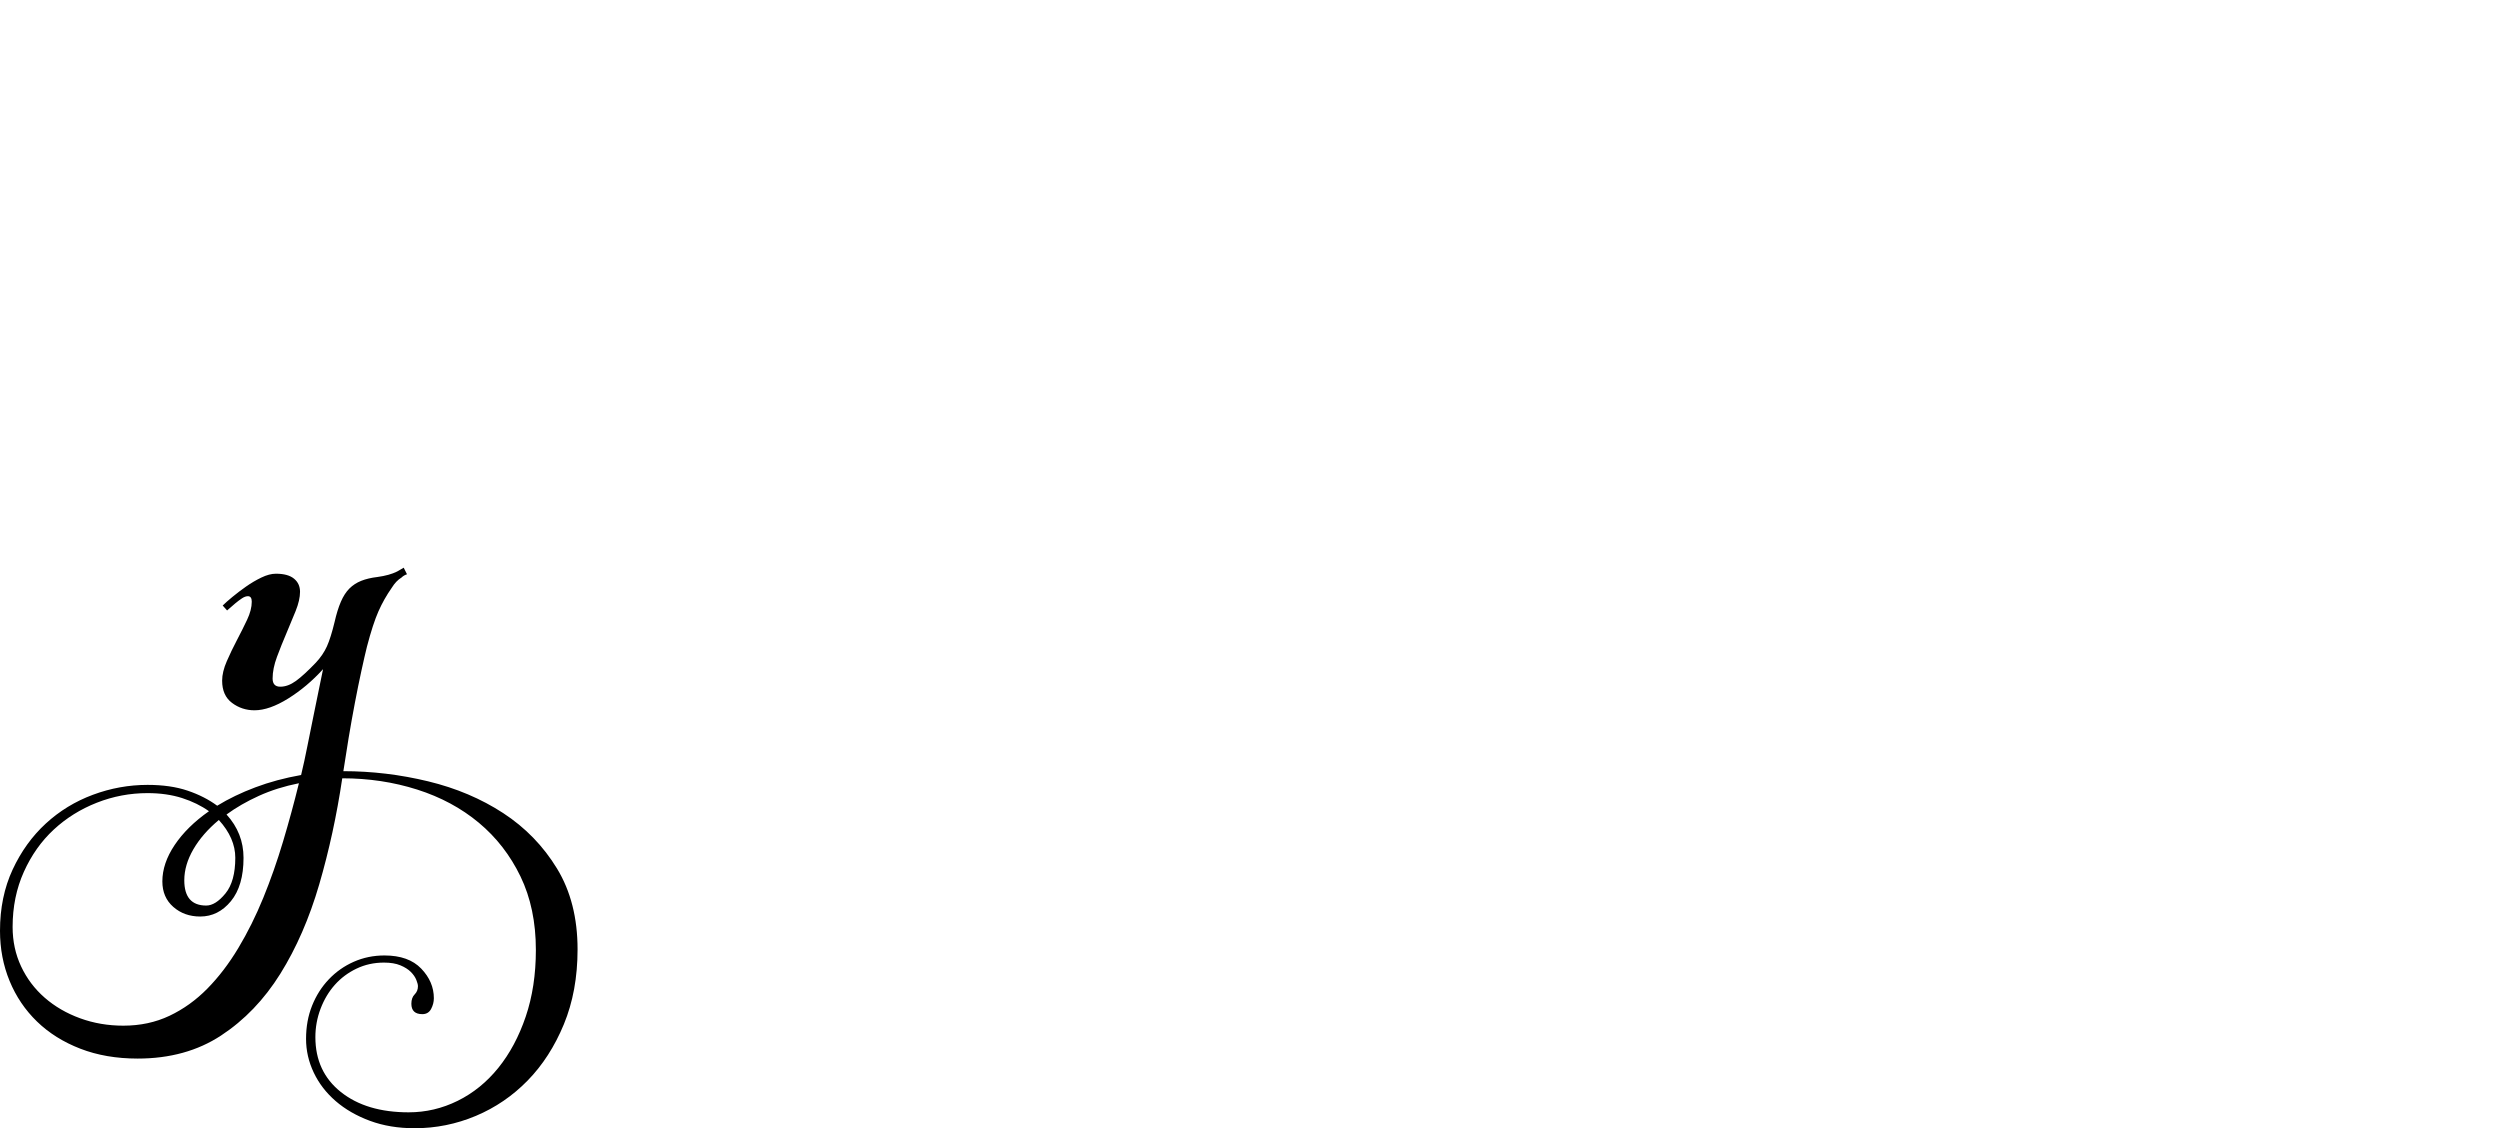 <?xml version="1.0" encoding="UTF-8" standalone="no"?>
<svg xmlns="http://www.w3.org/2000/svg" width="4558" height="2057"><path id="path961" d="m 624,1419 q -15,101 -42,193.5 -27,92.5 -71,163 -44,70.5 -108,112.5 -64,42 -152,42 -58,0 -104.5,-18 -46.5,-18 -79,-49.5 Q 35,1831 17.5,1788.5 0,1746 0,1697 q 0,-62 23,-111.5 23,-49.5 60.5,-84 37.5,-34.5 86,-52.5 48.5,-18 99.5,-18 42,0 73,10.5 31,10.5 54,27.5 31,-19 69.5,-33.5 38.5,-14.5 83.5,-22.5 6,-25 11.5,-53 5.5,-28 11,-54.5 5.5,-26.5 10,-49 4.5,-22.5 7.5,-36.5 -29,32 -63.5,53.5 -34.5,21.5 -61.5,21.5 -23,0 -41,-13.5 -18,-13.5 -18,-40.5 0,-16 8.5,-35.5 8.5,-19.5 18.5,-38.5 10,-19 18.5,-37 8.5,-18 8.5,-33 0,-10 -7,-10 -5,0 -11,4 -6,4 -12,9 -7,6 -15,13 l -8,-9 q 6,-6 17.5,-15.5 11.5,-9.5 25,-19 13.5,-9.5 28,-16.5 14.5,-7 26.5,-7 22,0 33,9 11,9 11,24 0,15 -8,35 -8,20 -17,41 -9,21 -17,42.5 -8,21.5 -8,39.5 0,15 14,15 14,0 28.5,-10.5 14.5,-10.5 36.5,-33.5 13,-14 20,-29.5 7,-15.5 14,-44.5 5,-22 11.5,-37 6.5,-15 15.5,-24 9,-9 21.5,-14 12.5,-5 29.5,-7 22,-3 36,-10 7,-4 12,-7 l 6,12 q -6,2 -10,6 -10,6 -18,19 -14,20 -24,42.5 -10,22.5 -21,64.5 -4,16 -10,43.5 -6,27.5 -12,59 -6,31.5 -11.5,64.5 -5.5,33 -9.5,60 78,0 154.5,18.5 76.5,18.5 137,58 60.5,39.5 98,101 37.5,61.5 37.5,147.5 0,76 -25,136.5 -25,60.5 -66,102.5 -41,42 -94.5,64.5 Q 814,2057 756,2057 q -45,0 -81.5,-13.5 -36.5,-13.5 -62.5,-36 -26,-22.5 -40,-52 -14,-29.5 -14,-61.5 0,-33 11,-60.5 11,-27.5 30.5,-48 19.5,-20.5 45.5,-32 26,-11.5 56,-11.5 44,0 67,24 23,24 23,54 0,10 -5,19.5 -5,9.5 -16,9.5 -20,0 -20,-19 0,-11 6,-17 6,-6 6,-15 0,-4 -3,-11.5 -3,-7.5 -10,-14.5 -7,-7 -19,-12 -12,-5 -30,-5 -27,0 -50,11 -23,11 -39.5,29.5 -16.5,18.5 -26,43.5 -9.5,25 -9.5,52 0,63 46.5,100 46.5,37 123.5,37 47,0 89.5,-21 42.5,-21 74,-60 31.5,-39 50,-93.5 Q 977,1799 977,1732 q 0,-76 -28,-134 -28,-58 -76,-98 -48,-40 -112.5,-60.5 Q 696,1419 624,1419 Z m -399,451 q 46,0 84,-18 38,-18 69,-49.5 31,-31.5 56.5,-74 25.5,-42.5 45.5,-91.5 20,-49 36,-102.5 16,-53.5 29,-106.5 -40,8 -73,23 -33,15 -59,34 31,34 31,79 0,51 -23,79 -23,28 -56,28 -29,0 -49,-17.5 -20,-17.5 -20,-46.5 0,-33 22.5,-66.5 22.5,-33.5 62.5,-61.5 -21,-15 -49,-24 -28,-9 -63,-9 -48,0 -92.5,17.5 -44.5,17.5 -78.5,49 -34,31.5 -54.5,77 Q 23,1635 23,1690 q 0,39 15.5,72 15.5,33 43,57 27.5,24 64.5,37.5 37,13.5 79,13.5 z m 204,-306 q 0,-36 -30,-69 -30,25 -46.5,53.5 -16.5,28.5 -16.5,56.5 0,46 40,46 17,0 35,-22 18,-22 18,-65 z"></path></svg>
